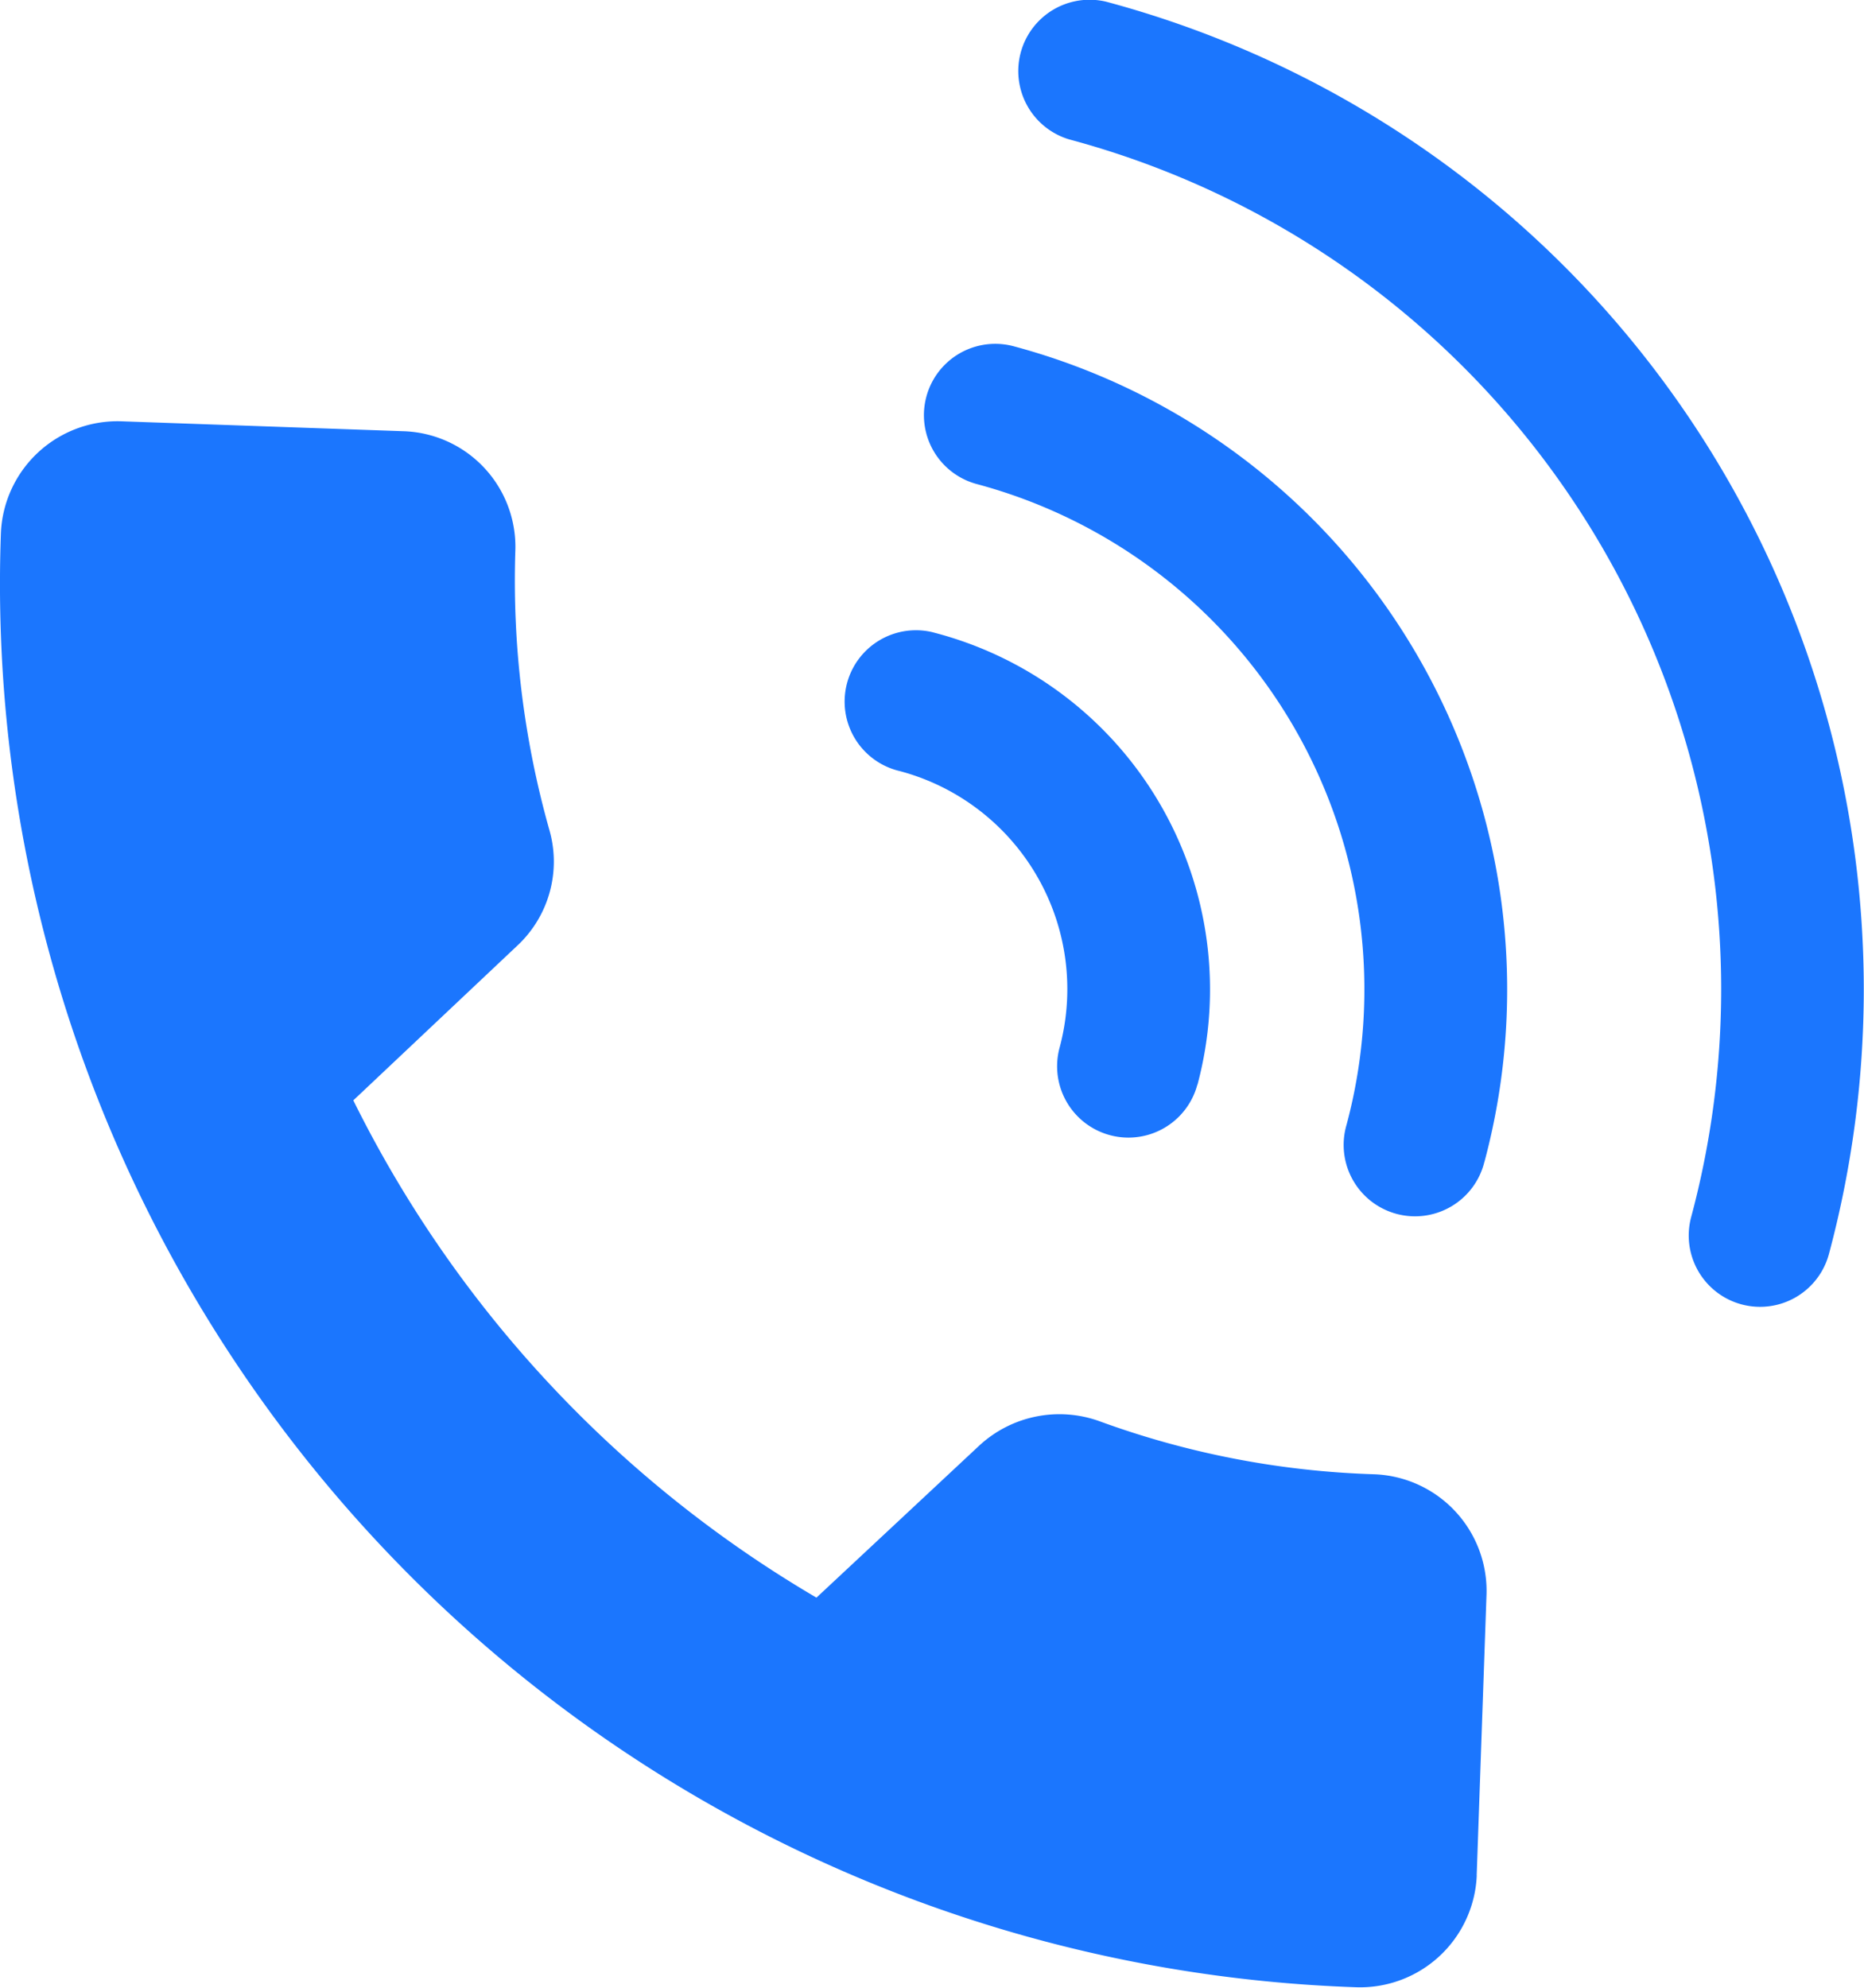 <svg xmlns="http://www.w3.org/2000/svg" width="23.134" height="24.667" viewBox="0 0 23.134 24.667"><defs><style>.a{fill:#1b76fe;}</style></defs><path class="a" d="M35.243,32.712A1.45,1.45,0,0,1,33.751,34.1a17.424,17.424,0,0,1-16.825-18.04,1.449,1.449,0,0,1,1.492-1.393l3.5.123a1.435,1.435,0,0,1,1.393,1.475,11.387,11.387,0,0,0,.419,3.462,1.426,1.426,0,0,1-.4,1.452L21.3,23.094a14.723,14.723,0,0,0,5.748,6.171l2.025-1.891a1.465,1.465,0,0,1,1.483-.3,10.9,10.9,0,0,0,3.416.66,1.448,1.448,0,0,1,1.392,1.493l-.122,3.487ZM31.775,22.9a.885.885,0,1,1-1.71-.458,2.8,2.8,0,0,0-1.982-3.434h0a.885.885,0,0,1,.4-1.725l.06.016a4.574,4.574,0,0,1,3.234,5.6Zm3.563.956a.886.886,0,1,1-1.711-.459,6.492,6.492,0,0,0-4.589-7.951.885.885,0,1,1,.458-1.71,8.263,8.263,0,0,1,5.843,10.119ZM39.614,25a.885.885,0,0,1-1.71-.458h0a10.918,10.918,0,0,0-7.719-13.373h0a.885.885,0,0,1,.458-1.709A12.689,12.689,0,0,1,39.614,25Z" transform="translate(-16.915 -9.439)"/></svg>
